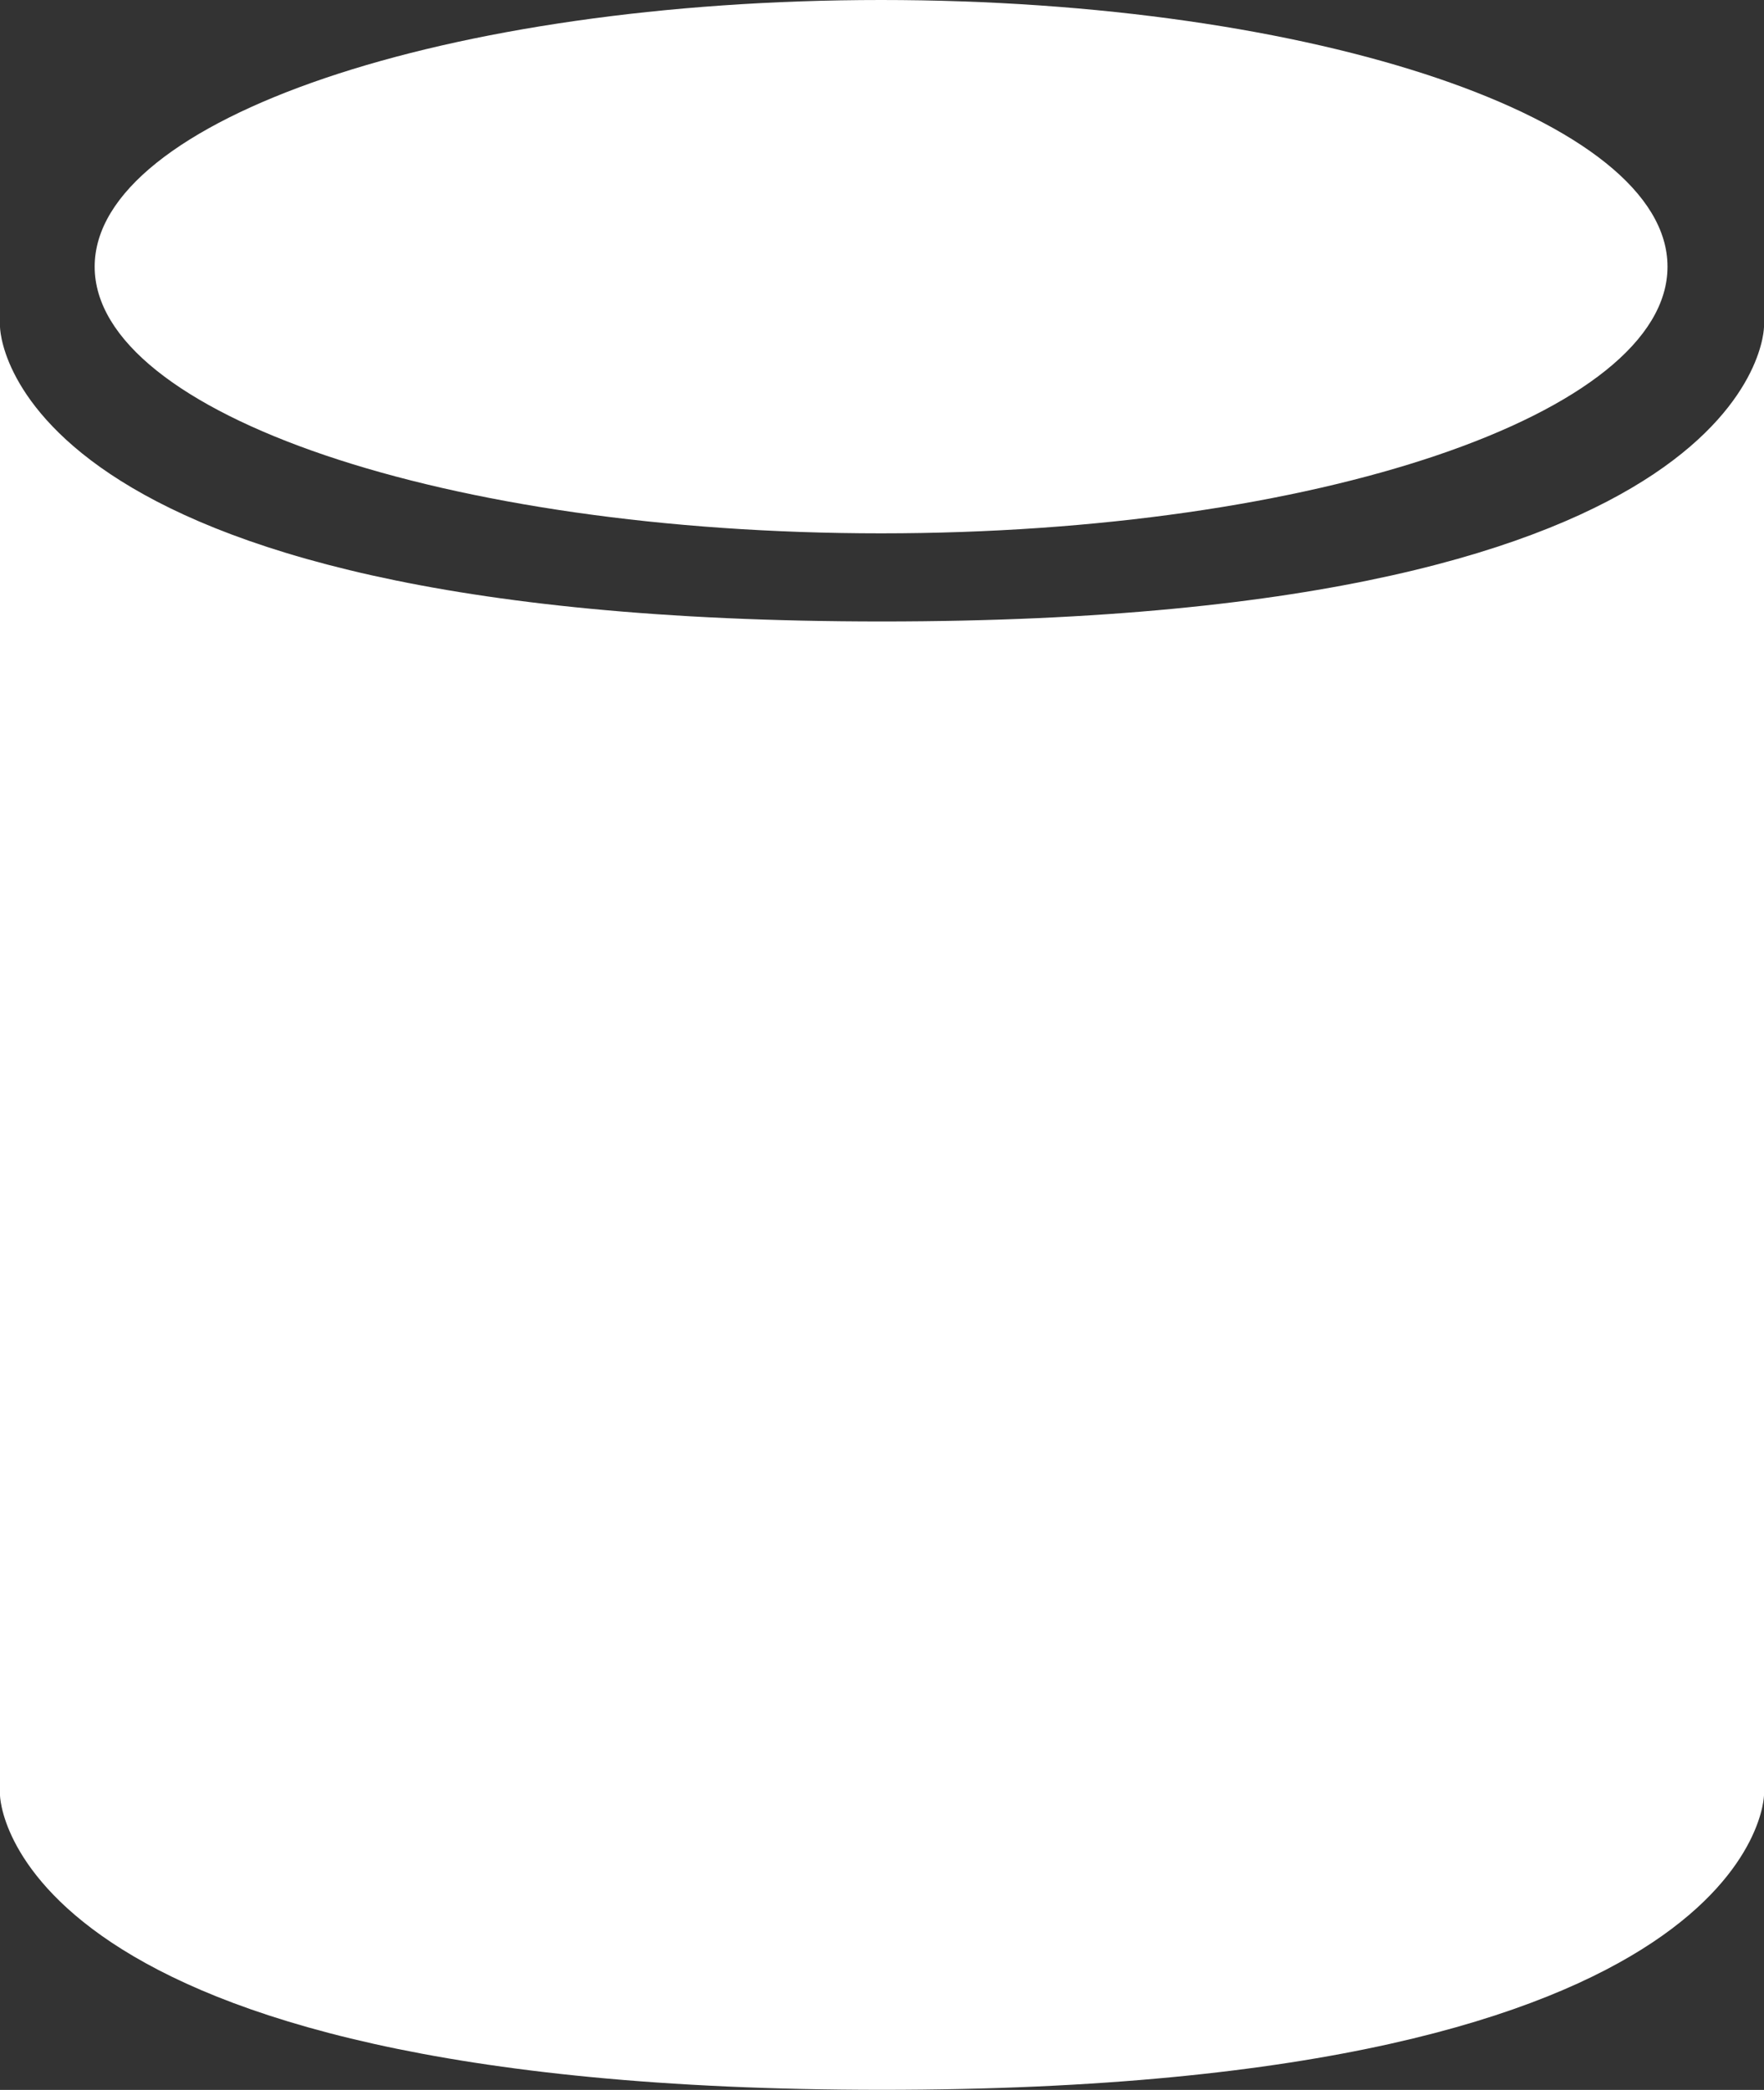 <svg version="1.2" baseProfile="tiny" viewBox="0 0 25.322 30.000" xmlns:xlink="http://www.w3.org/1999/xlink" xmlns="http://www.w3.org/2000/svg">
<rect x="0" y="0" width="25.322" height="30.000" fill="#333333" stroke="none"/>
<path style="fill:#ffffff;" d="M25.322,23.677v2.092c0,0-0.052,4.23-12.662,4.23S0,25.77,0,25.77v-2.092V4.689   c0,0,0,4.232,12.66,4.232c12.661,0,12.662-4.232,12.662-4.232V23.677z M12.648,0C6.414,0,1.359,1.714,1.359,3.828   s5.055,3.828,11.289,3.828s11.289-1.714,11.289-3.828S18.883,0,12.648,0z"/>
</svg>